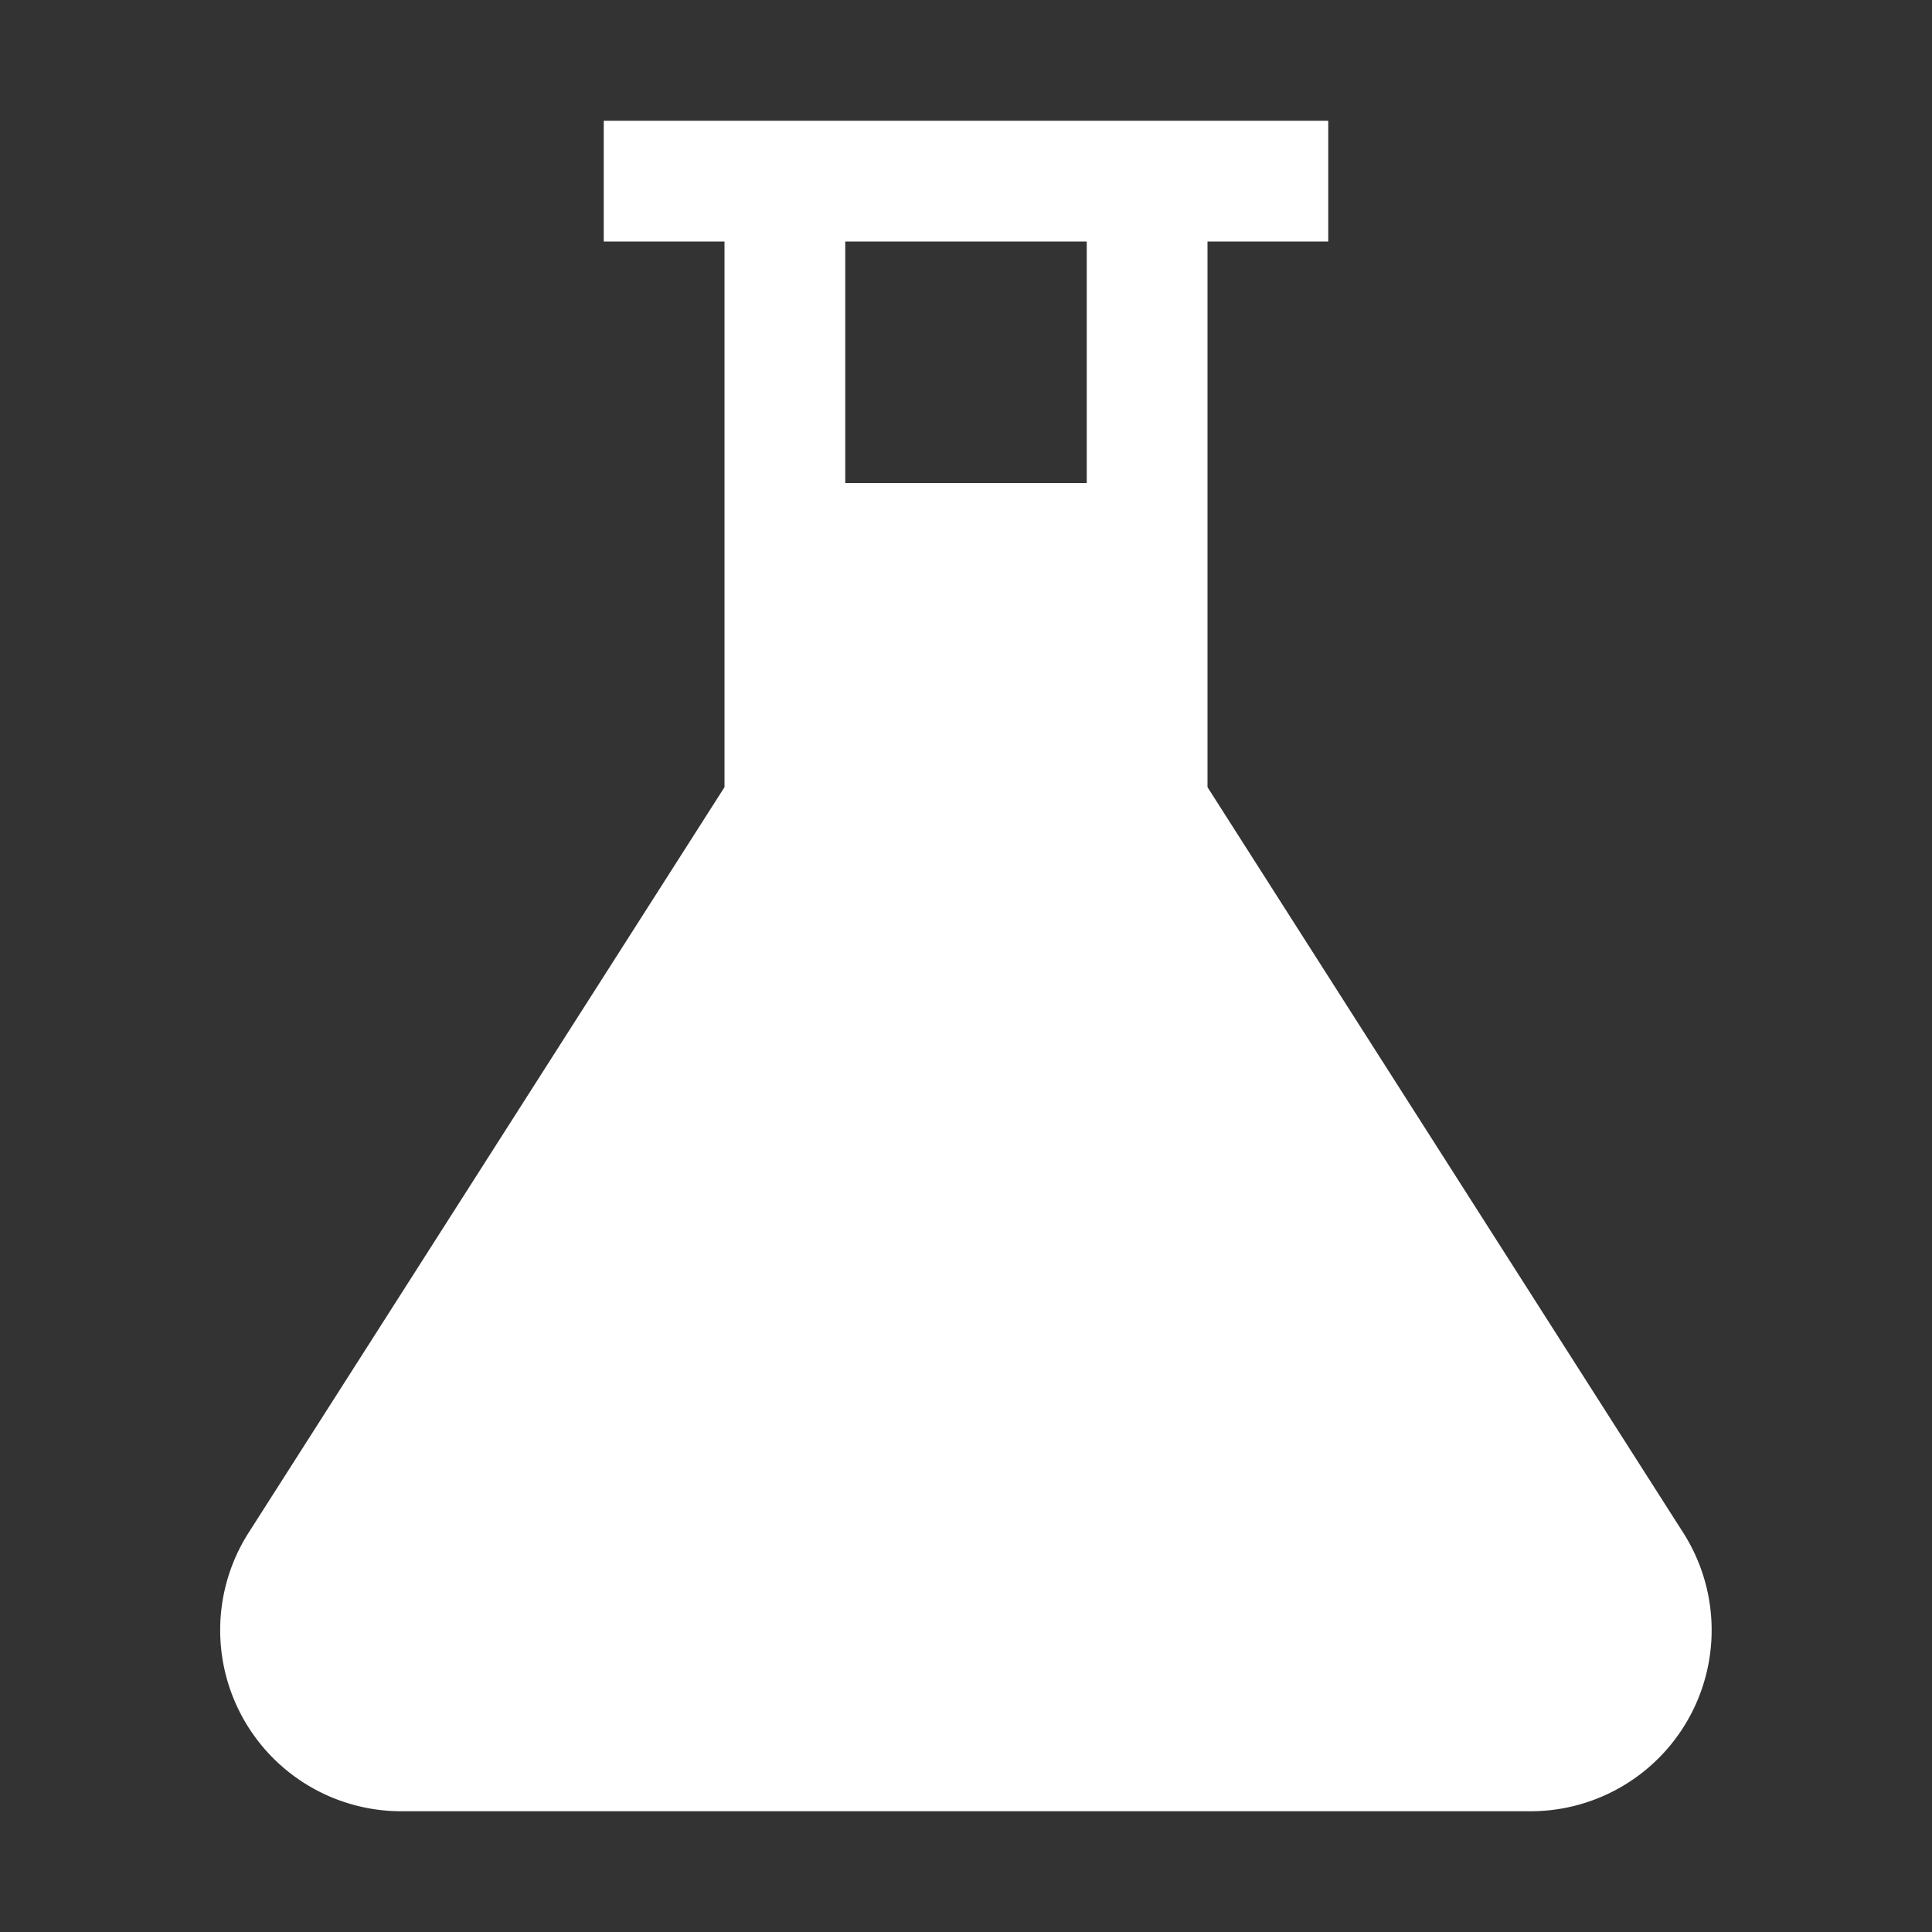 <svg xmlns="http://www.w3.org/2000/svg" viewBox="0 0 16 16">
  <rect x="0" y="0" width="16" height="16" fill="#333333" stroke="none"/>
  <defs>
    <style>.canvas{fill: none; opacity: 0;}.white{fill: #ffffff; opacity: 1;}</style>
  </defs>
  <title>StatusBarTest11</title>
  <g id="canvas">
    <path class="canvas" d="M16,16H0V0H16Z" />
  </g>
  <g id="level-1">
    <path class="white" d="M13.944,12.7,10,6.519V2h1V1H5V2H6V6.519L2.059,12.693A1.5,1.5,0,0,0,3.324,15h9.352a1.5,1.5,0,0,0,1.268-2.3ZM7,4V2H9V4Z" />
  </g>
</svg>
